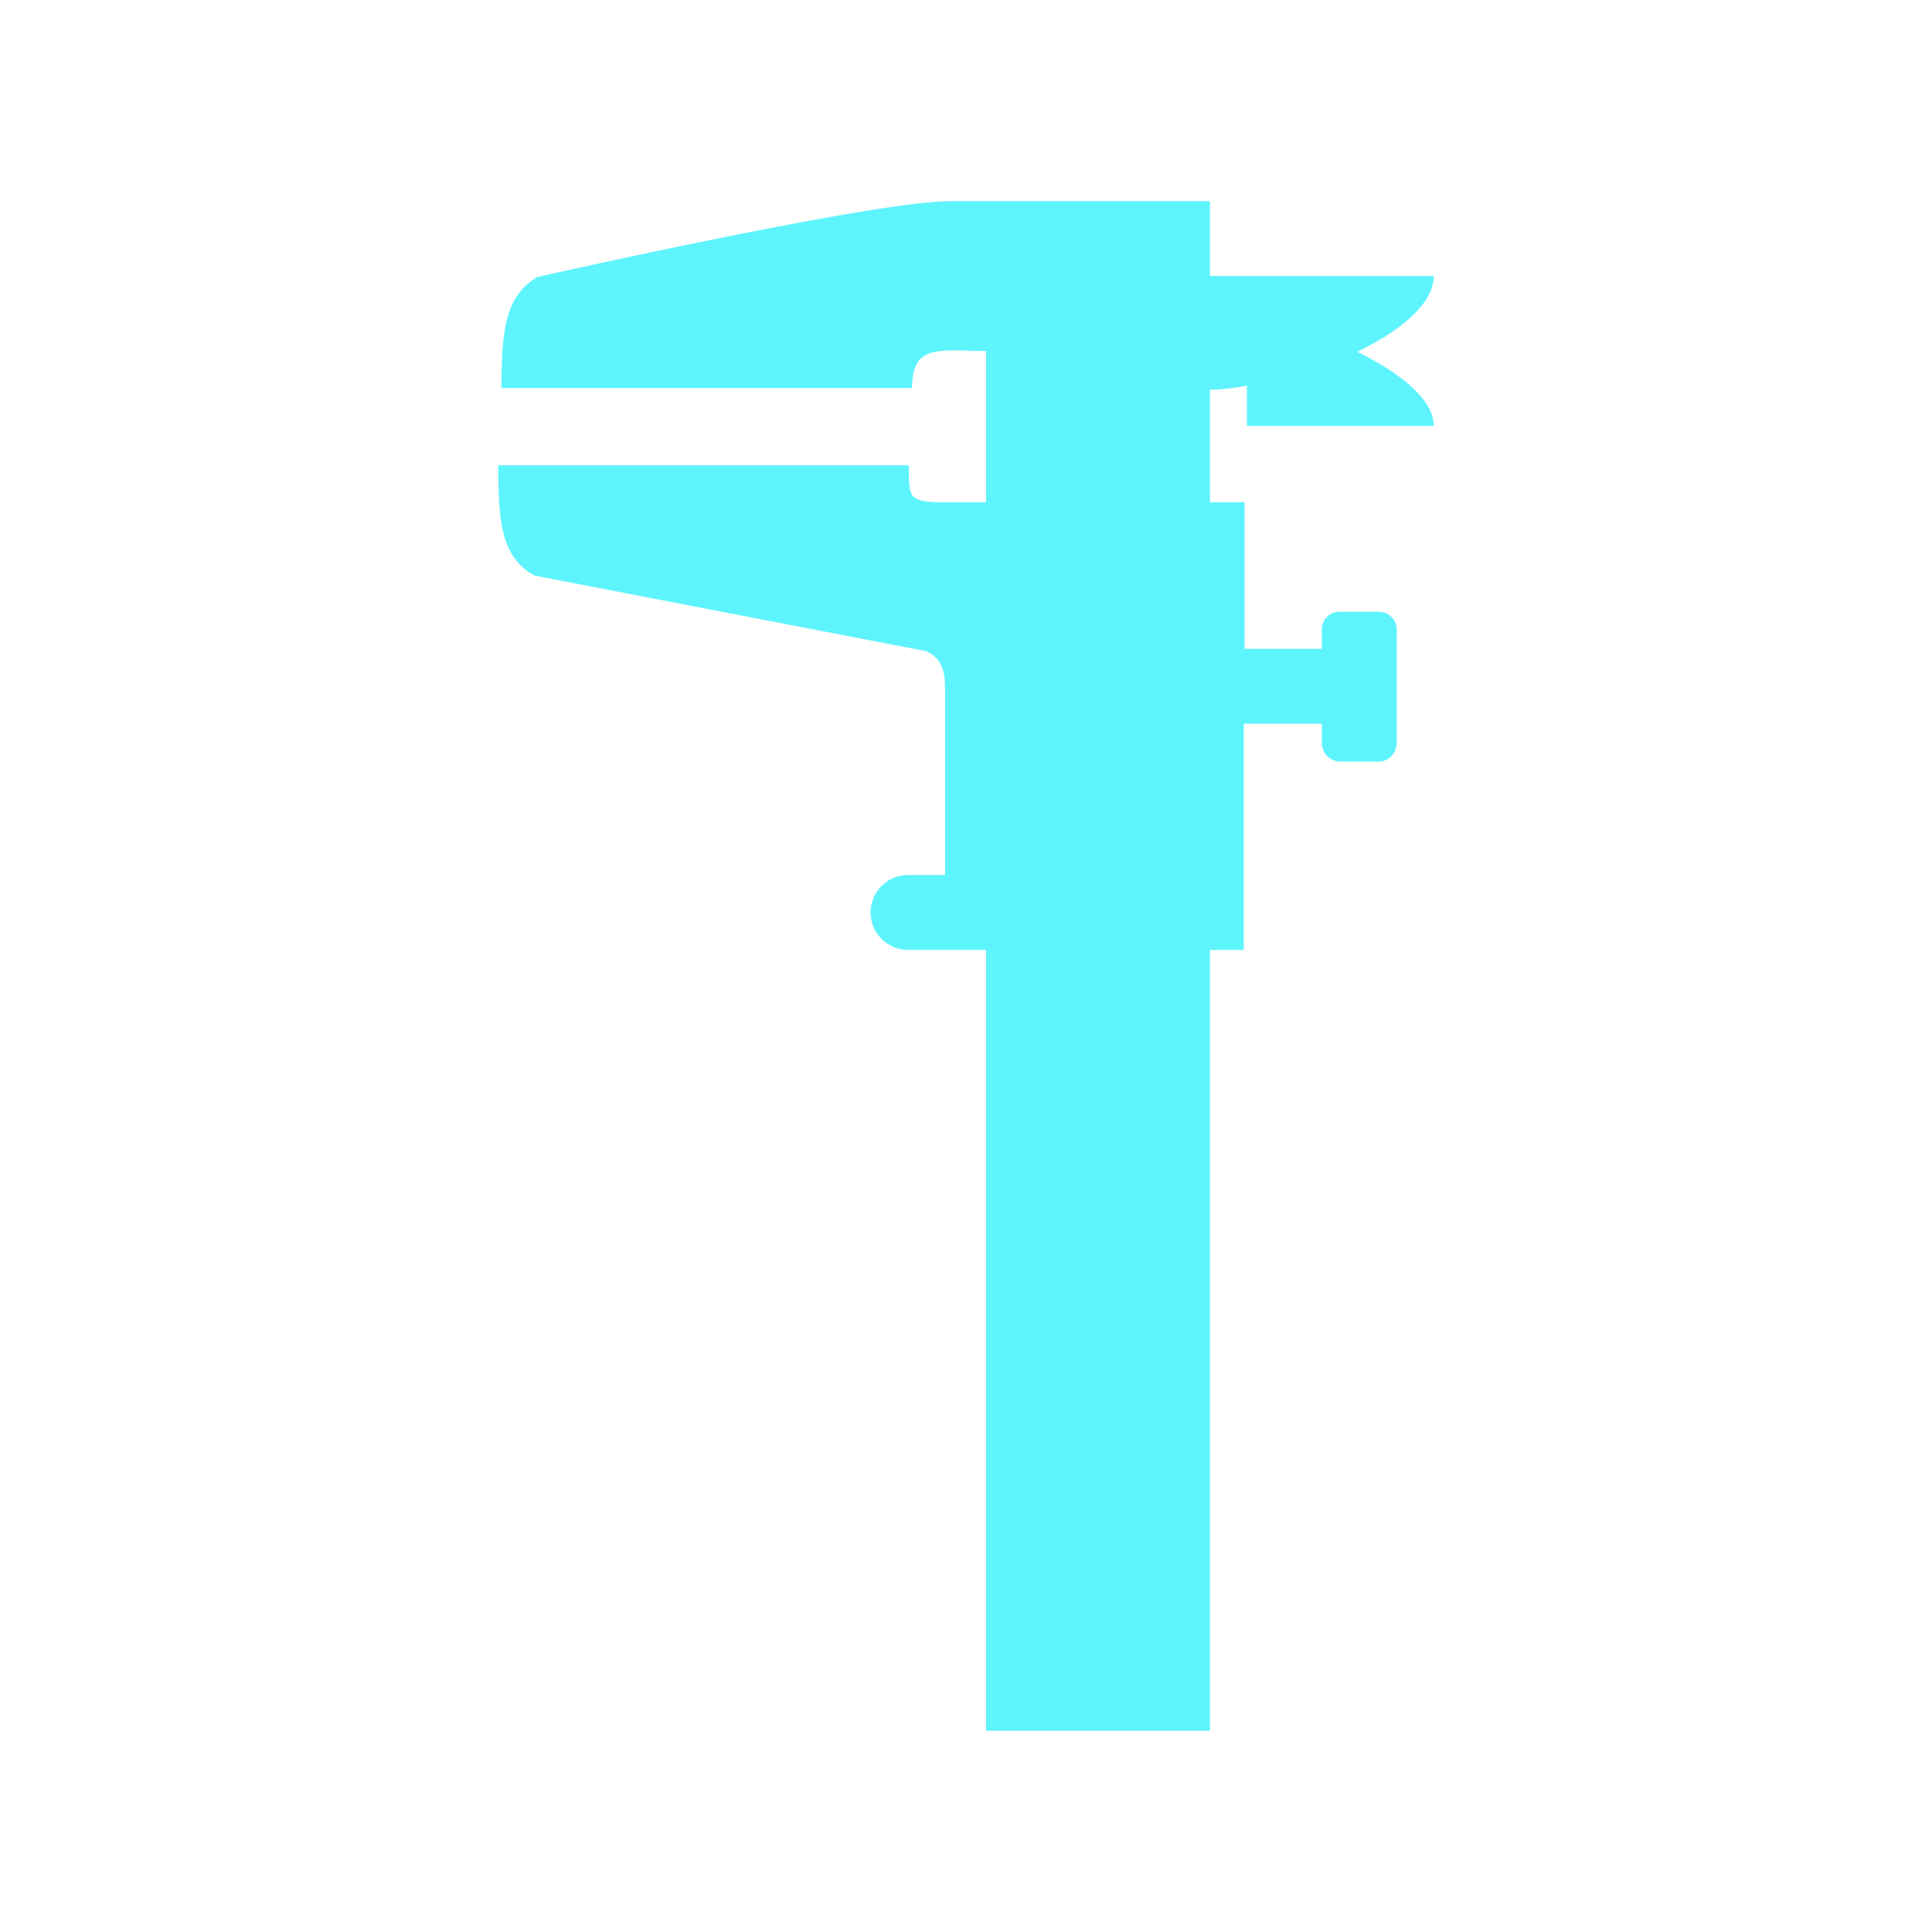 <?xml version="1.0" encoding="UTF-8" standalone="no"?>
<svg
   xmlns:dc="http://purl.org/dc/elements/1.1/"
   xmlns:cc="http://creativecommons.org/ns#"
   xmlns:rdf="http://www.w3.org/1999/02/22-rdf-syntax-ns#"
   xmlns:svg="http://www.w3.org/2000/svg"
   xmlns="http://www.w3.org/2000/svg"
   xmlns:sodipodi="http://sodipodi.sourceforge.net/DTD/sodipodi-0.dtd"
   xmlns:inkscape="http://www.inkscape.org/namespaces/inkscape"
   width="24"
   height="24"
   version="1"
   id="svg4"
   sodipodi:docname="applications-engineering-symbolic.svg"
   inkscape:version="0.92.4 (5da689c313, 2019-01-14)">
  <defs
     id="defs8" />
  <sodipodi:namedview
     pagecolor="#ffffff"
     bordercolor="#5DF4FE"
     borderopacity="1"
     objecttolerance="10"
     gridtolerance="10"
     guidetolerance="10"
     inkscape:pageopacity="0"
     inkscape:pageshadow="2"
     inkscape:window-width="1085"
     inkscape:window-height="480"
     id="namedview6"
     showgrid="false"
     inkscape:zoom="9.8333333"
     inkscape:cx="1.0677966"
     inkscape:cy="12"
     inkscape:window-x="0"
     inkscape:window-y="25"
     inkscape:window-maximized="0"
     inkscape:current-layer="svg4" />
  <path
     d="M 11.79,2.5 C 10.85,2.5 6.68,3.44 6.68,3.44 6.28,3.67 6.23,4.09 6.23,4.82 h 5.1 c 0,-0.56 0.35,-0.46 0.92,-0.46 v 1.88 h -0.5 c -0.47,0 -0.46,-0.05 -0.46,-0.46 h -5.1 c 0,0.72 0.04,1.14 0.45,1.37 l 4.87,0.94 c 0.18,0.09 0.23,0.23 0.23,0.46 v 2.32 h -0.46 a 0.465,0.465 0 1 0 0,0.93 h 0.97 v 9.7 h 2.78 v -9.7 h 0.42 V 8.99 h 0.97 v 0.24 c 0,0.12 0.1,0.23 0.23,0.23 h 0.48 c 0.12,0 0.22,-0.1 0.22,-0.24 V 7.82 A 0.22,0.22 0 0 0 17.13,7.6 H 16.64 A 0.22,0.22 0 0 0 16.42,7.83 V 8.06 H 15.46 V 6.24 h -0.43 v -1.4 c 0.15,0 0.3,-0.02 0.46,-0.05 v 0.5 h 2.32 c 0,-0.33 -0.42,-0.66 -0.95,-0.92 0.54,-0.26 0.95,-0.6 0.95,-0.94 H 15.03 V 2.5 H 11.8 Z"
     id="path2"
     inkscape:connector-curvature="0"
     style="fill:#5DF4FE" />
</svg>
